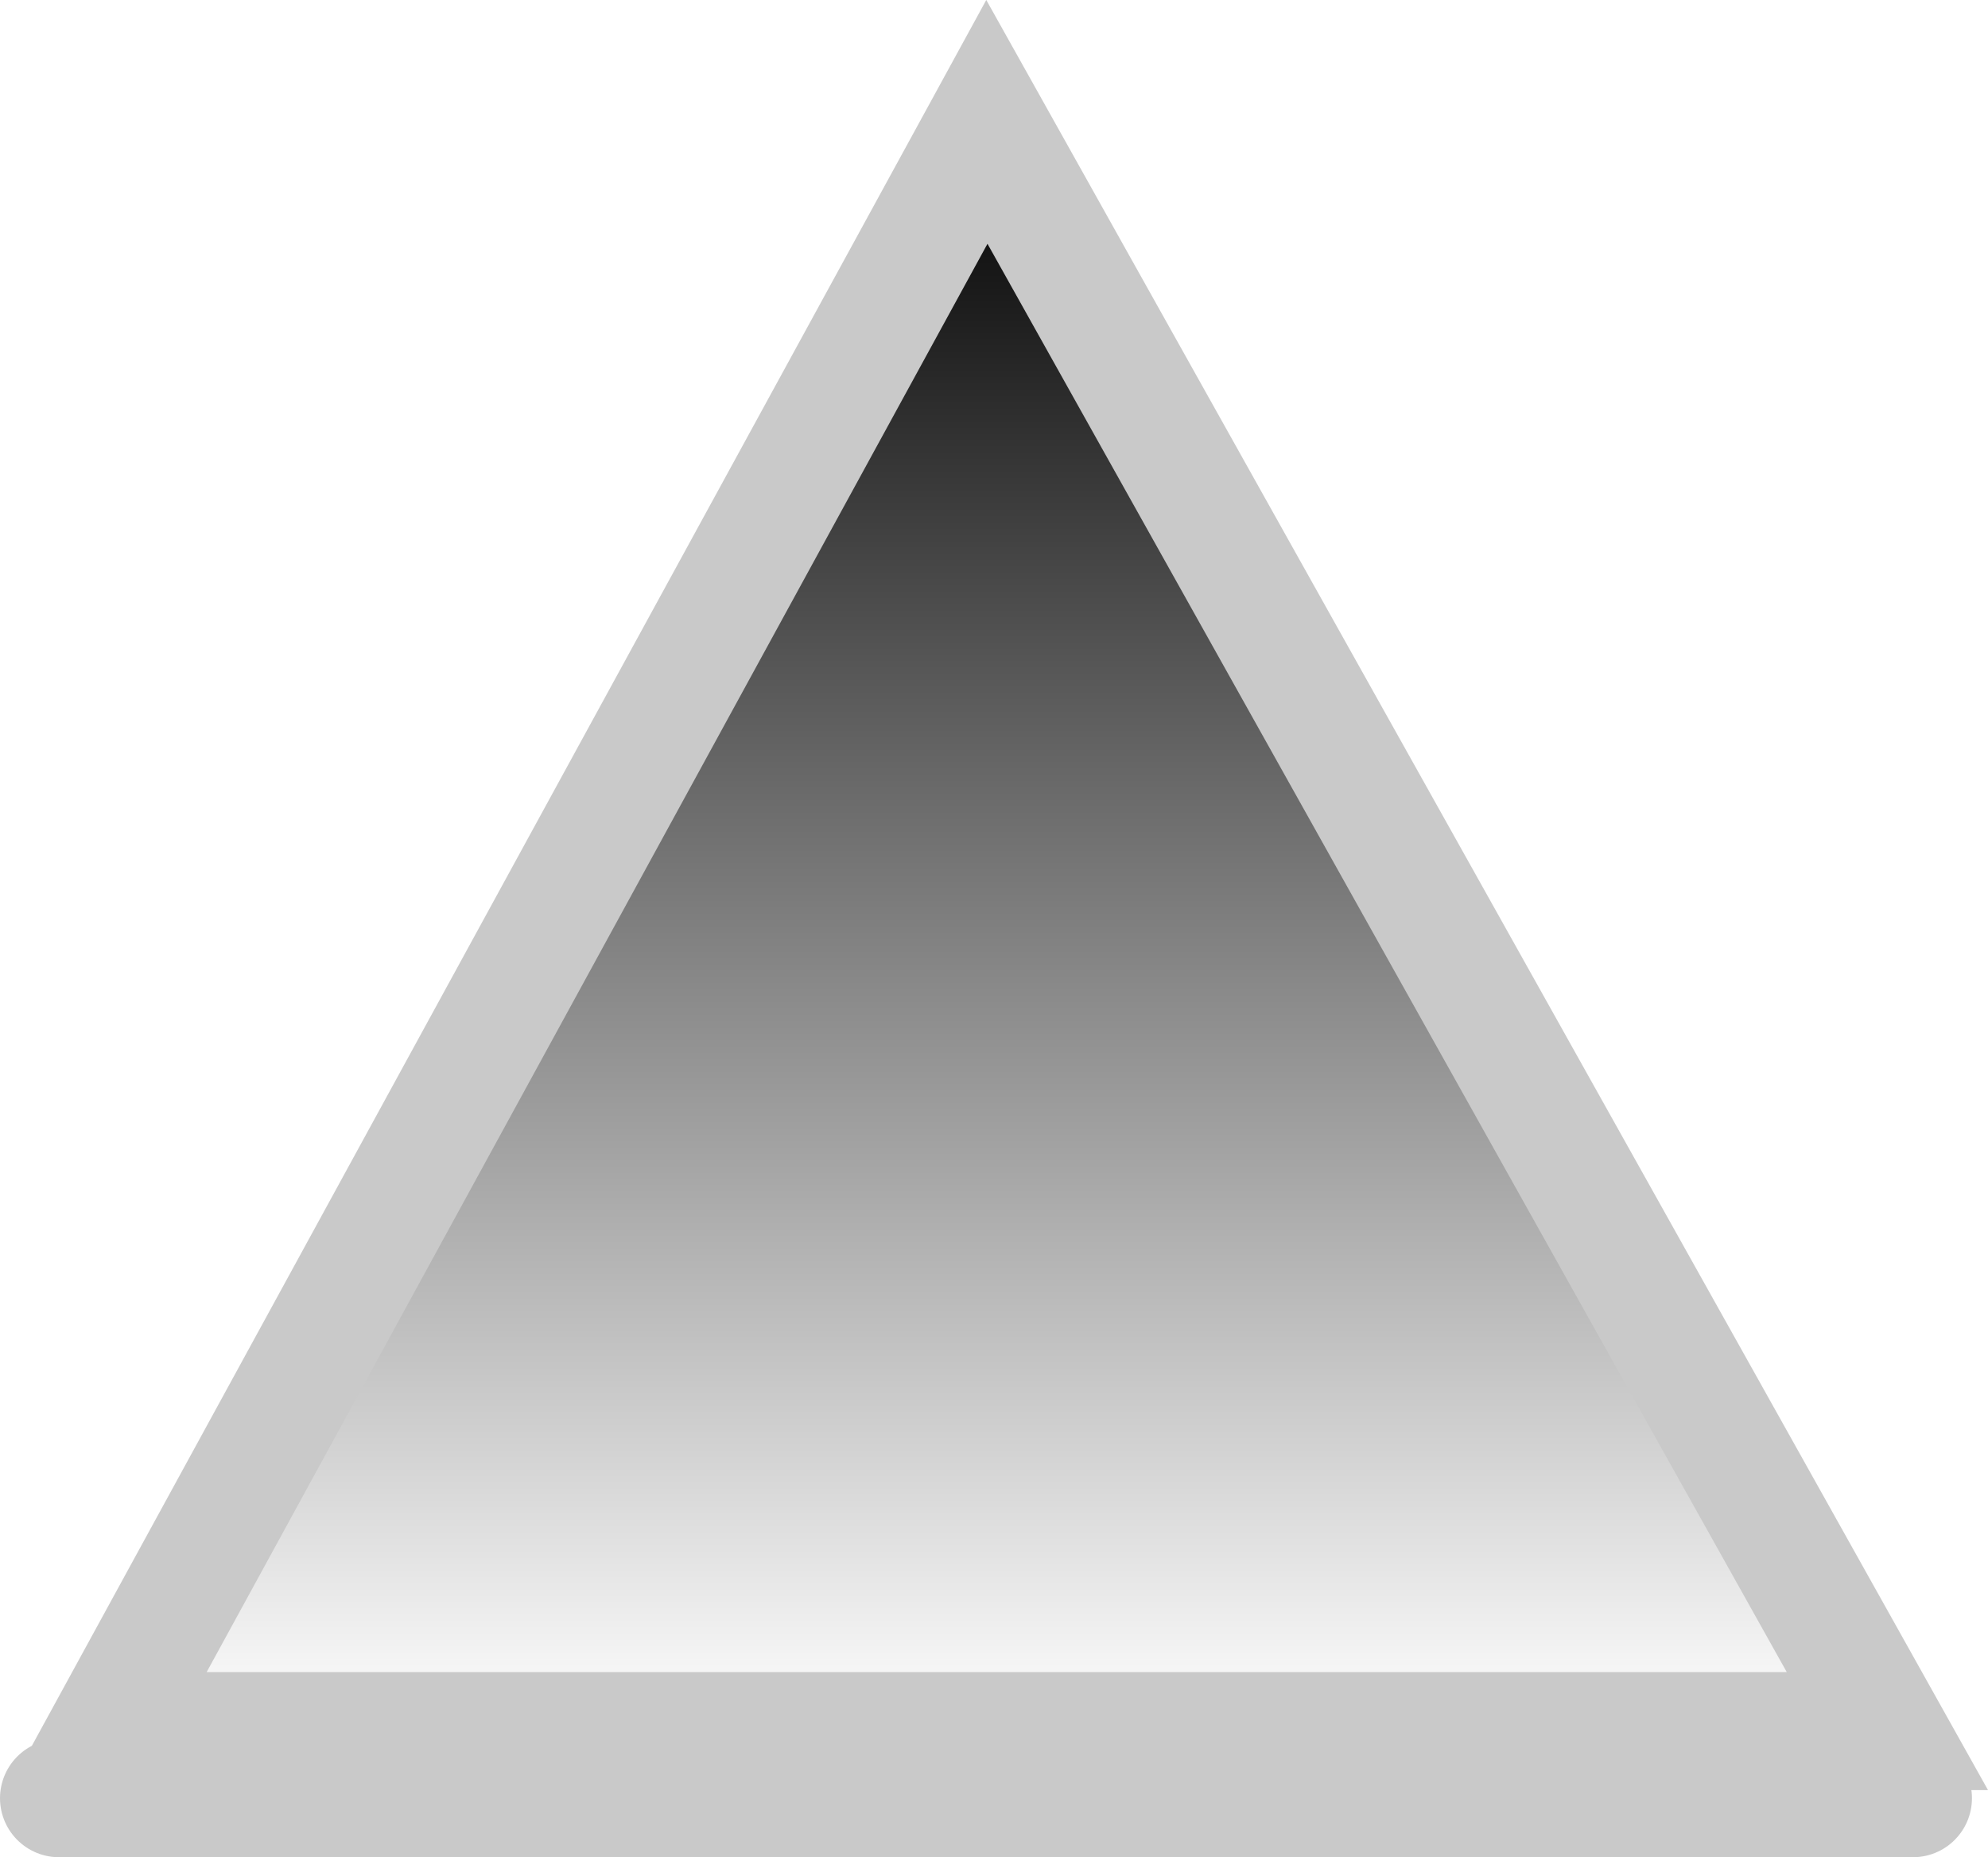 <svg version="1.1" xmlns="http://www.w3.org/2000/svg" xmlns:xlink="http://www.w3.org/1999/xlink" width="25.269" height="23.604" viewBox="0,0,25.269,23.604"><defs><linearGradient x1="240" y1="170.774" x2="240" y2="191.226" gradientUnits="userSpaceOnUse" id="color-1"><stop offset="0" stop-color="#000000"/><stop offset="1" stop-color="#000000" stop-opacity="0"/></linearGradient></defs><g transform="translate(-227.324,-169.225)"><g data-paper-data="{&quot;isPaintingLayer&quot;:true}" fill-rule="nonzero" stroke="#c9c9c9" stroke-width="1.5" stroke-linecap="round" stroke-linejoin="miter" stroke-miterlimit="10" stroke-dasharray="" stroke-dashoffset="0" style="mix-blend-mode: normal"><path d="M251.314,191.226h-22.628l11.182,-20.452z" fill="url(#color-1)"/><path d="M228.074,192.079h23.565" fill="none"/></g></g></svg>